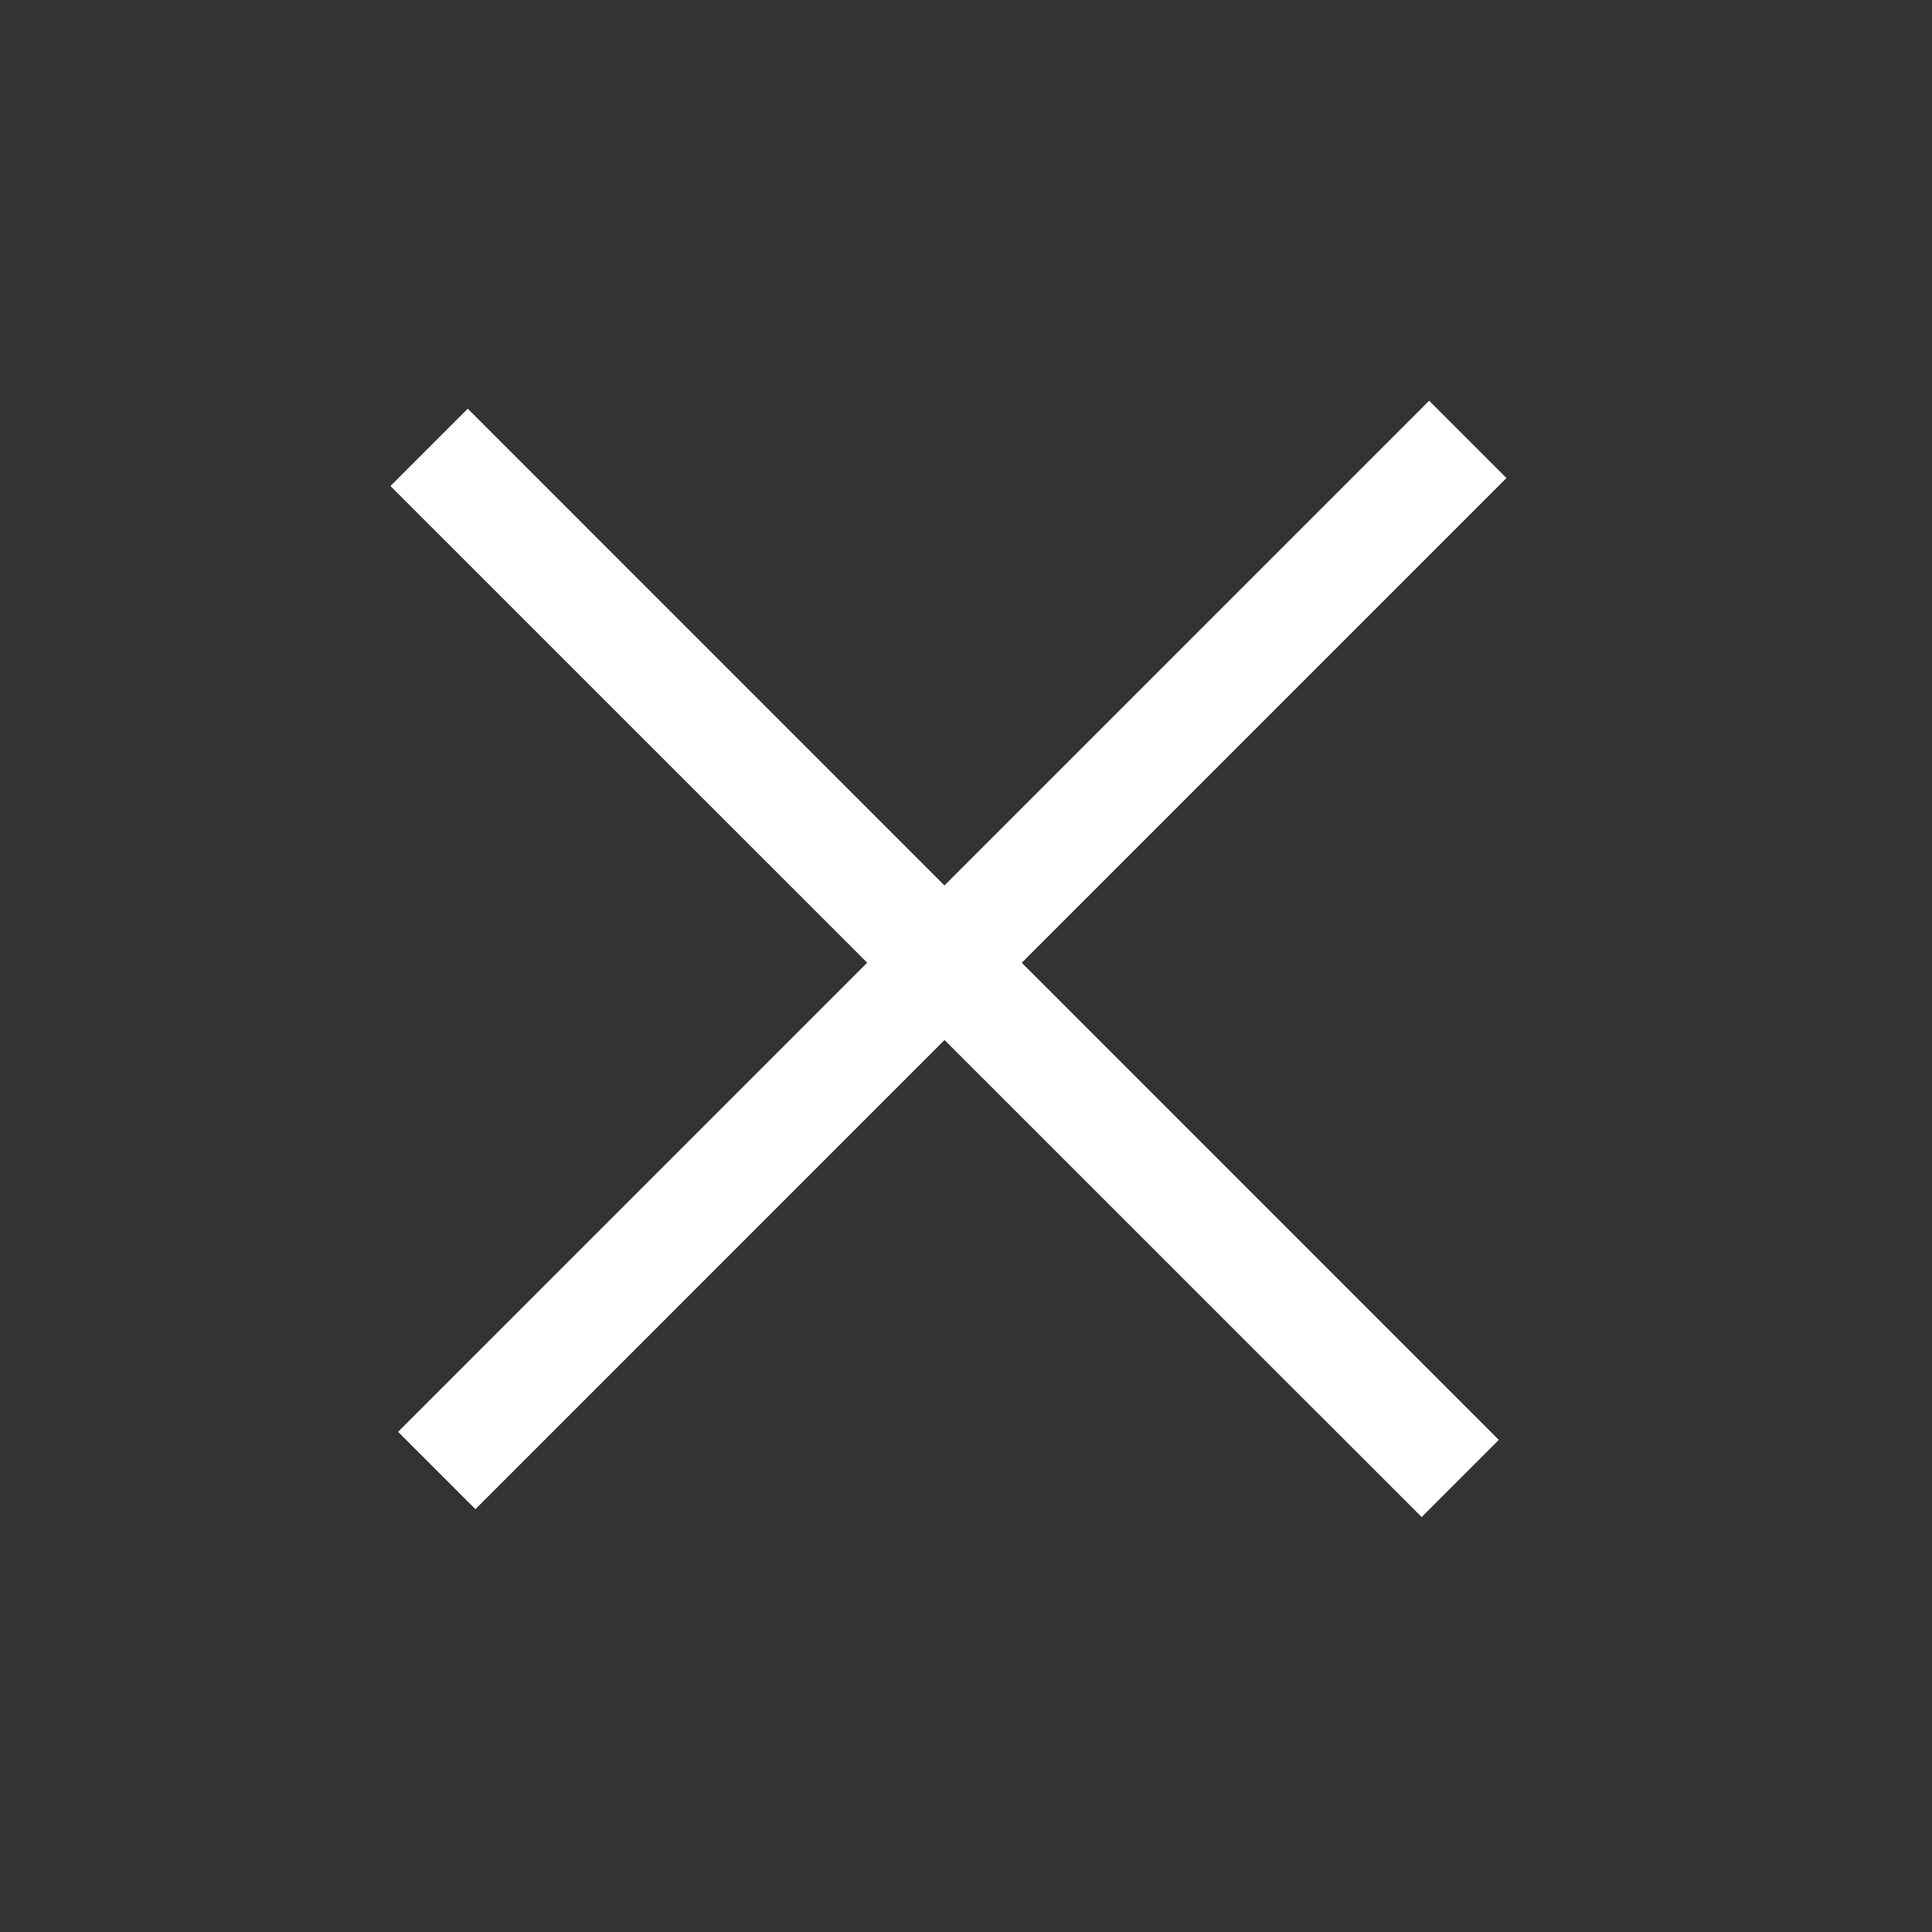 <svg xmlns="http://www.w3.org/2000/svg" width="53" height="53" viewBox="0 0 53 53">
  <rect x="0" y="0" width="53" height="53" fill="#333333" stroke="none"/>
  <defs>
    <style>
      .cls-1 {
        fill: #fff;
        fill-rule: evenodd;
      }
    </style>
  </defs>
  <path class="cls-1" d="M10.711,13.333l2.121-2.121L41.117,39.5,39,41.617Z"/>
  <path id="Rectangle_1_copy" data-name="Rectangle 1 copy" class="cls-1" d="M39.205,10.993l2.121,2.121L13.042,41.4l-2.121-2.121Z"/>
</svg>
